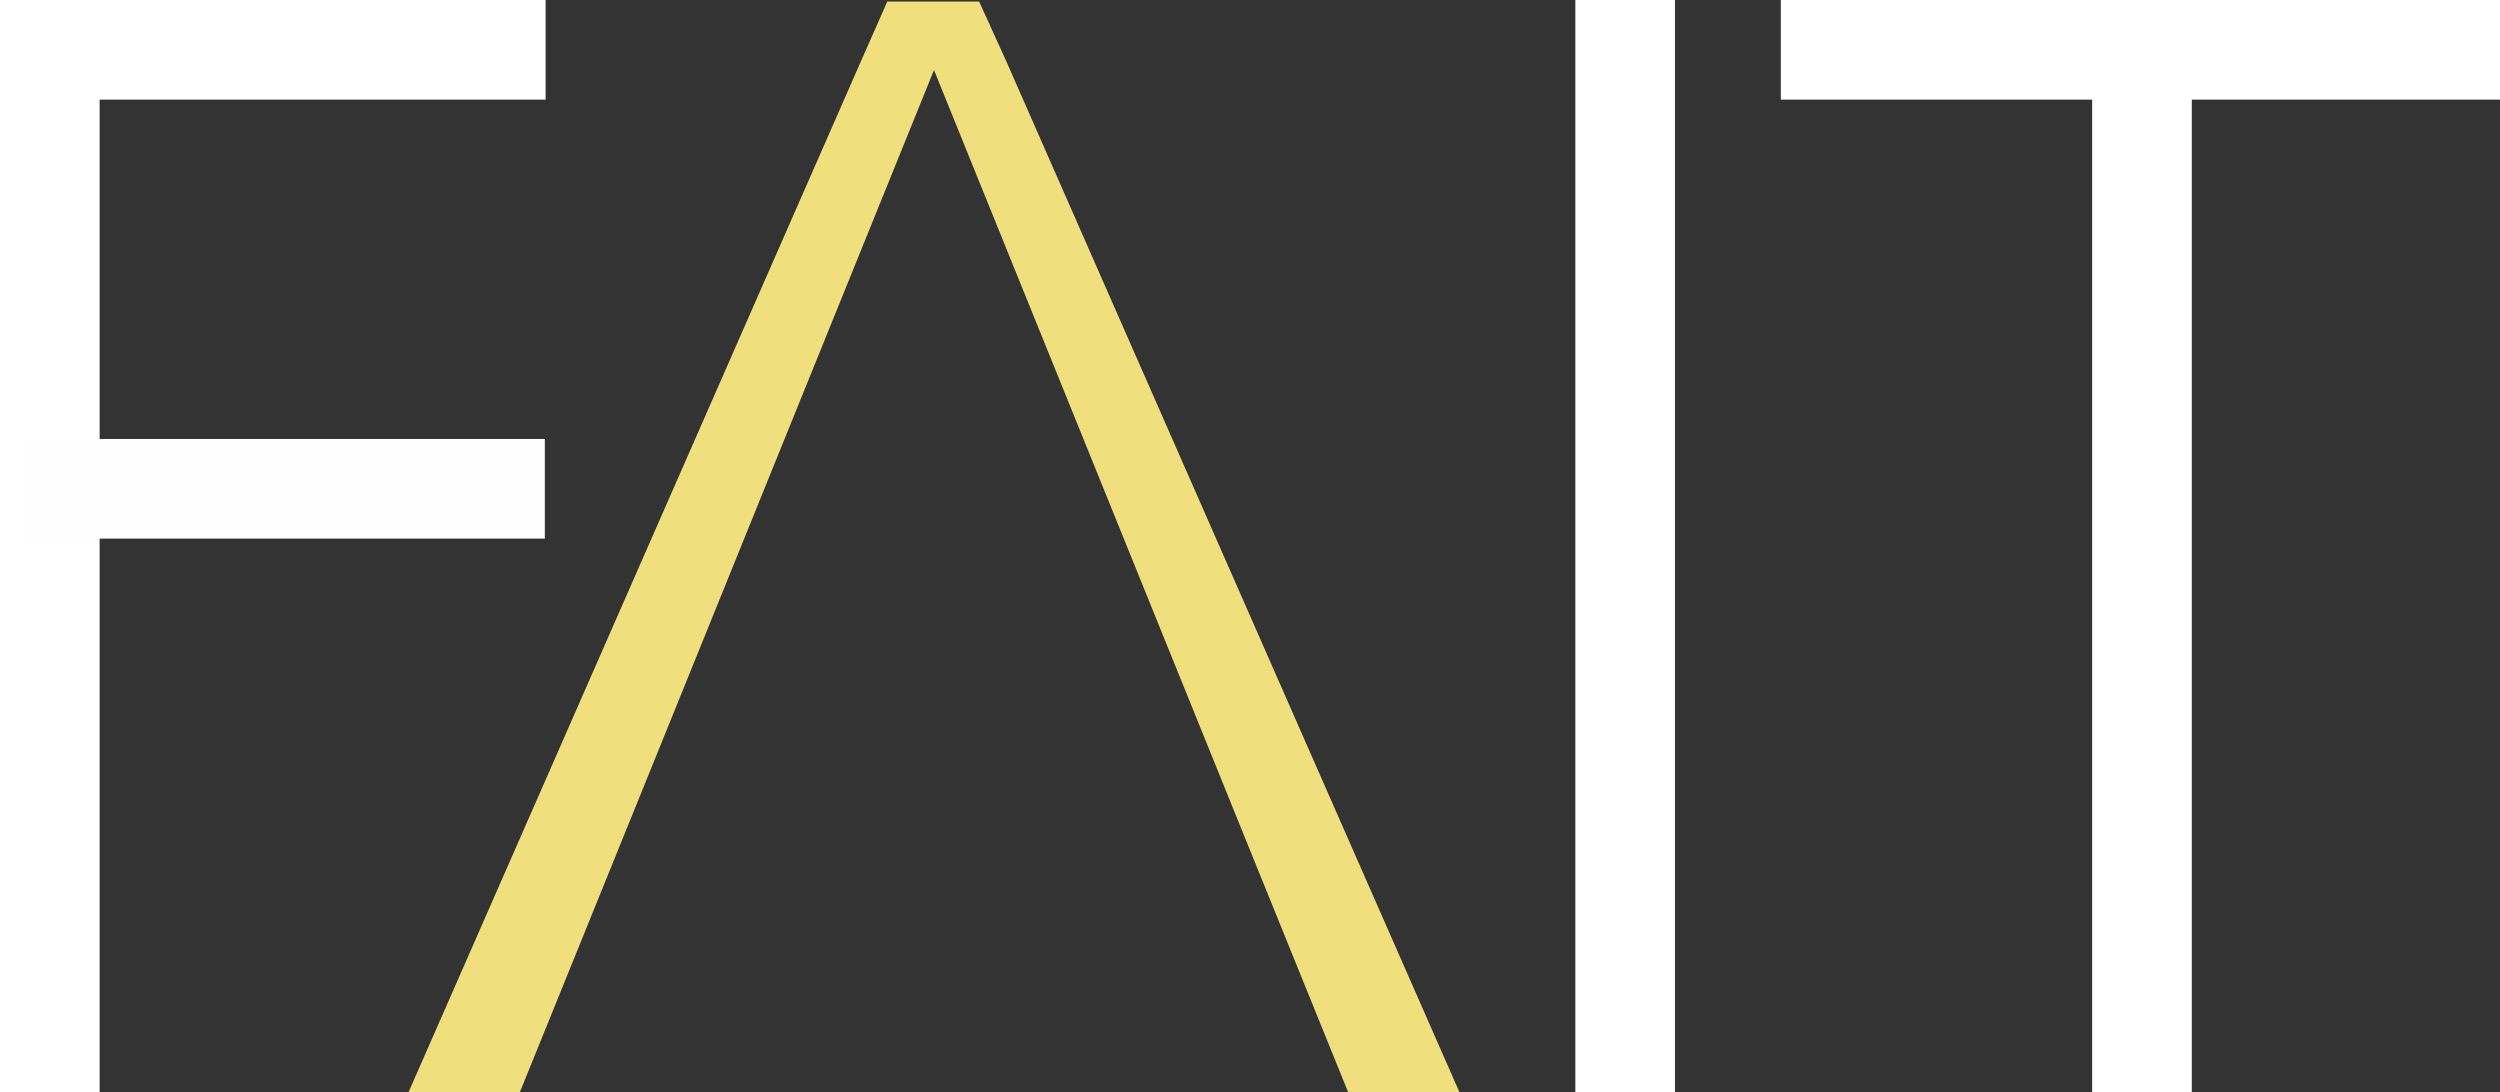 <?xml version="1.0" encoding="utf-8"?>
<!-- Generator: Adobe Illustrator 18.0.0, SVG Export Plug-In . SVG Version: 6.00 Build 0)  -->
<!DOCTYPE svg PUBLIC "-//W3C//DTD SVG 1.1//EN" "http://www.w3.org/Graphics/SVG/1.1/DTD/svg11.dtd">
<svg version="1.1" id="Layer_1" xmlns="http://www.w3.org/2000/svg" xmlns:xlink="http://www.w3.org/1999/xlink" x="0px" y="0px"
	 viewBox="0 0 321.2 140.3" enable-background="new 0 0 321.2 140.3" xml:space="preserve">
<rect x="0" y="0" width="321.2" height="140.3" fill="#333333" stroke="none"/>
<rect x="-220.1" y="-96.1" display="none" fill="#A47FB5" width="802.7" height="426"/>
<polygon id="A_20_" fill="#EFDF7D" points="129.3,7.9 125.8,0.2 114,0.2 110.6,7.9 52.5,140.3 66.8,140.3 81.6,103.8 120,9 
	158.4,103.8 173.2,140.3 187.5,140.3 "/>
<rect x="0" y="0" fill="#FFFFFF" width="12.8" height="140.3"/>
<rect x="202.4" y="0" fill="#FFFFFF" width="12.8" height="140.3"/>
<rect x="268.8" y="4.2" fill="#FFFFFF" width="12.8" height="136.2"/>
<rect x="228.8" y="0" fill="#FFFFFF" width="92.4" height="12.8"/>
<rect x="3.2" y="56.4" fill="#FEFDFF" width="66.8" height="12.8"/>
<rect x="3.2" y="0" fill="#FFFFFF" width="66.9" height="12.8"/>
</svg>
